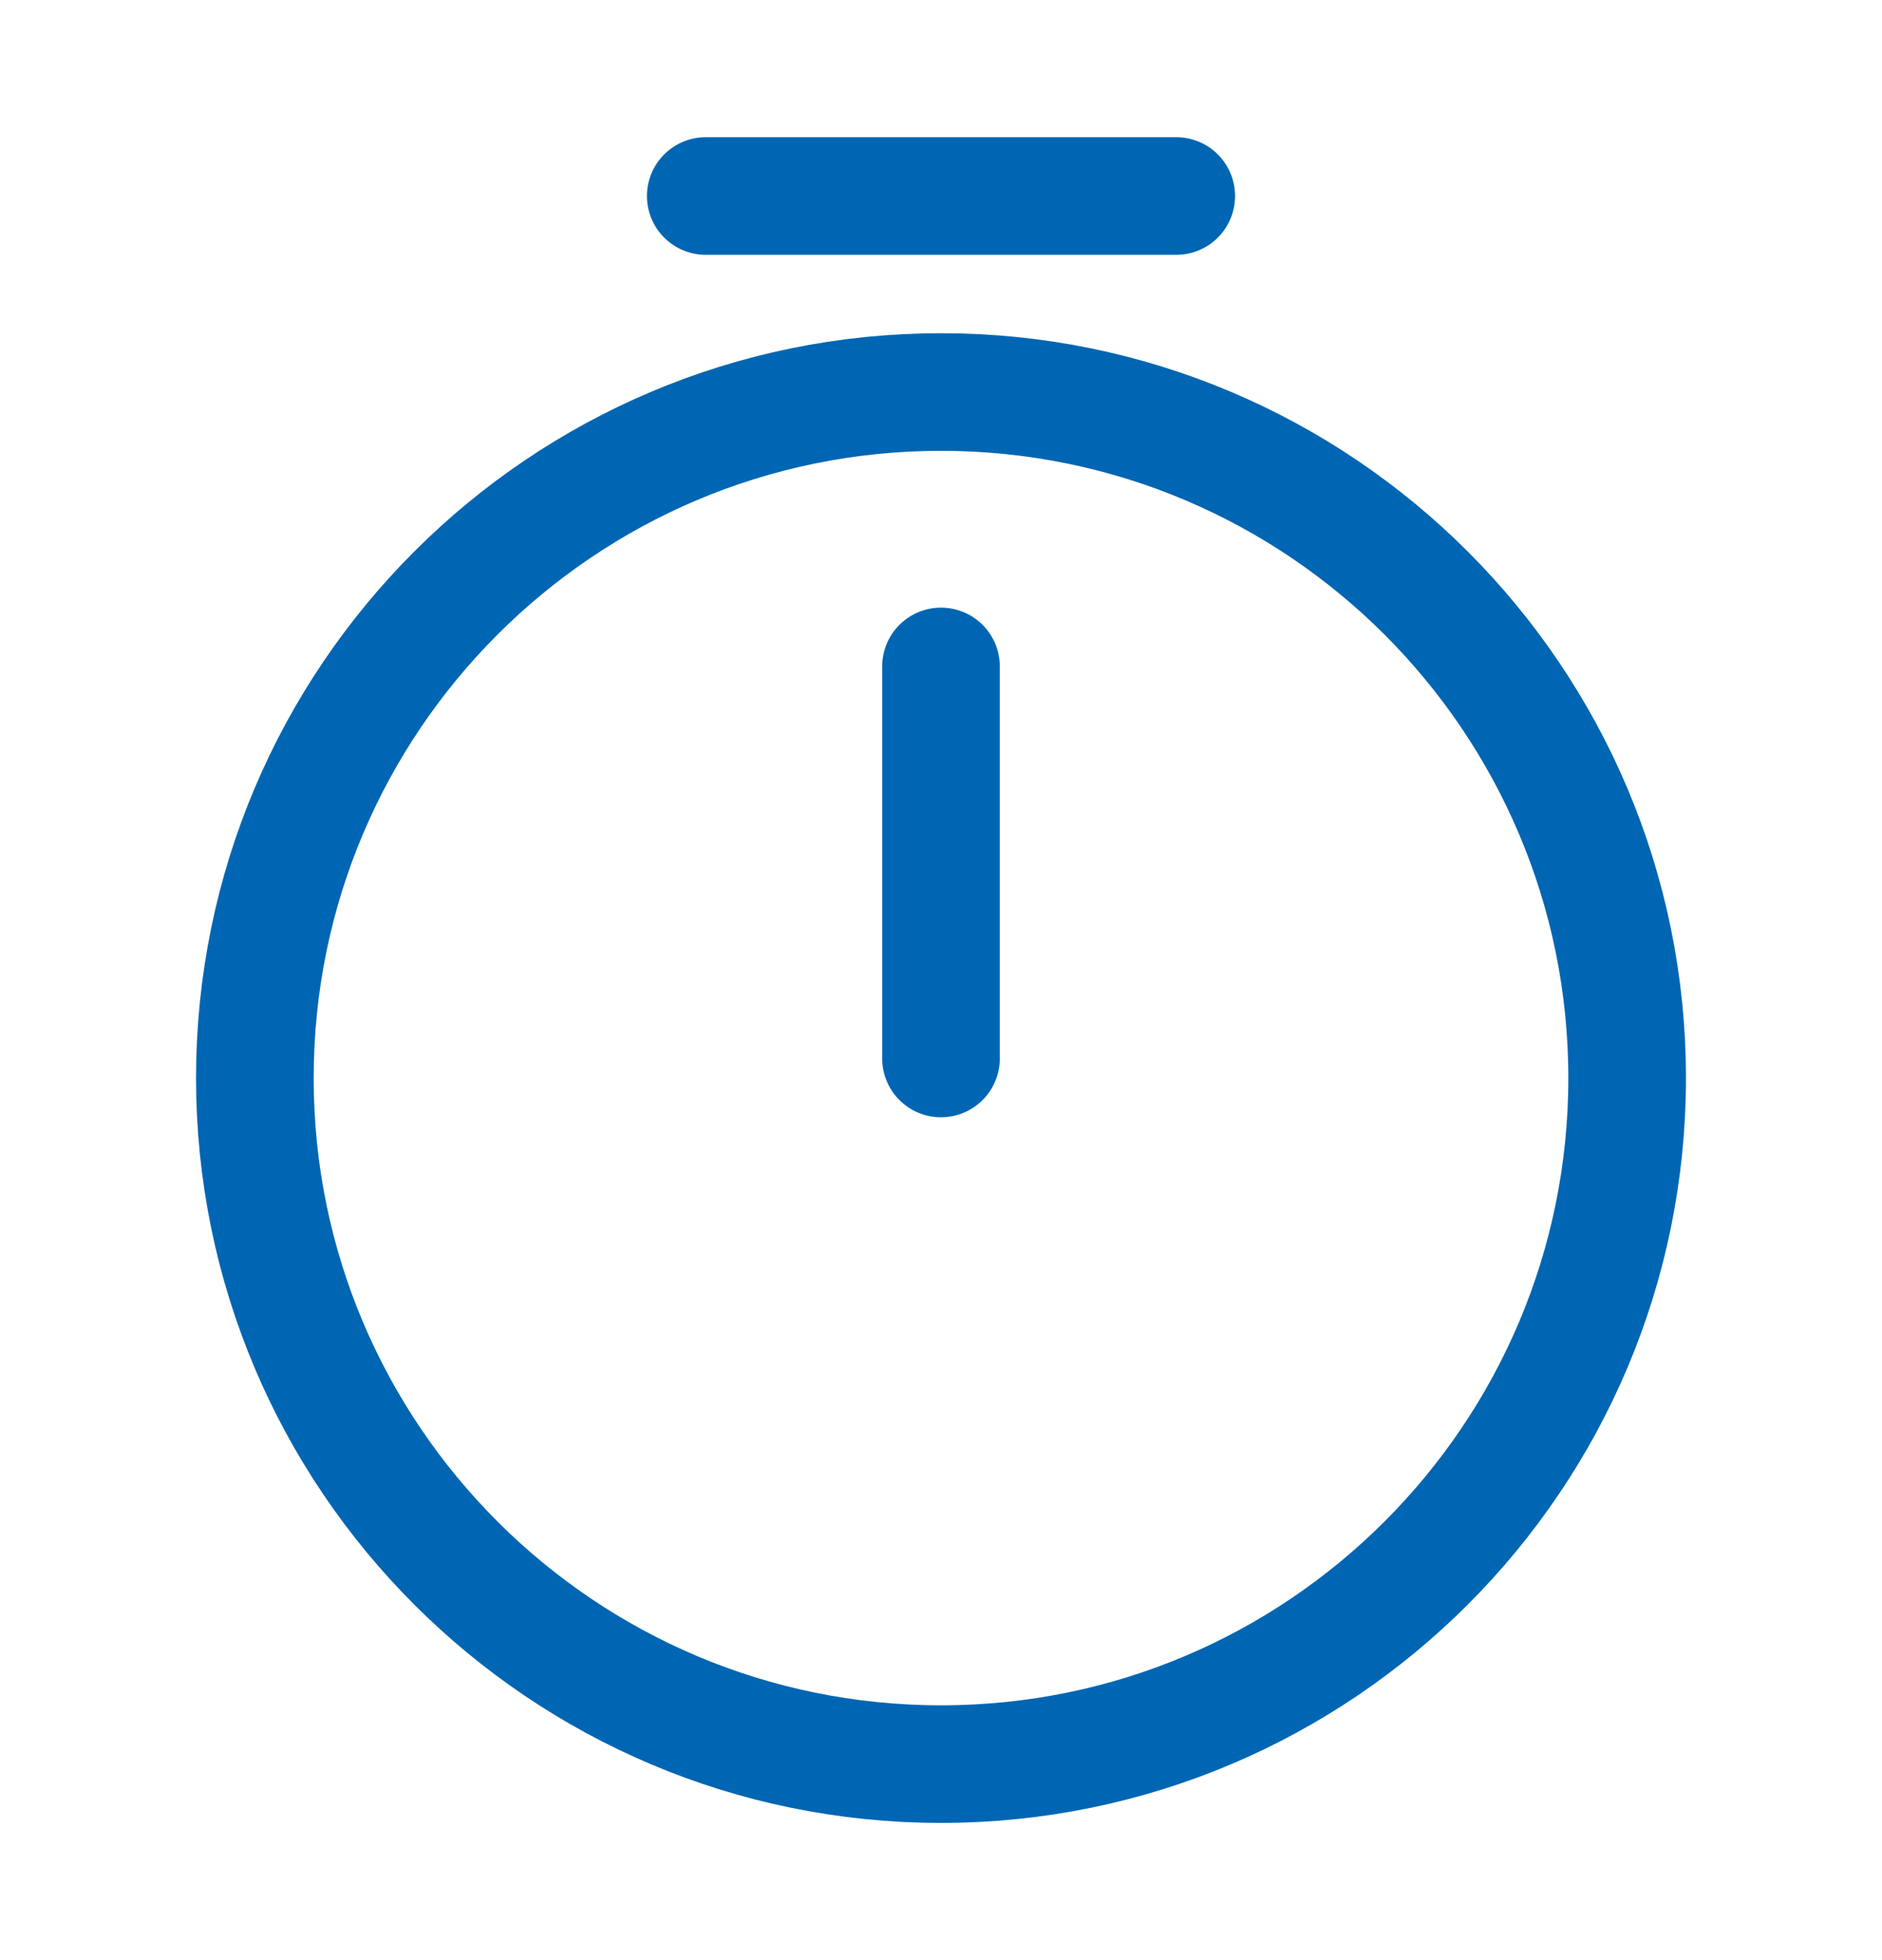 <svg width="24" height="25" viewBox="0 0 24 25" fill="none" xmlns="http://www.w3.org/2000/svg">
<path d="M20.75 13.75C20.75 18.58 16.83 22.5 12 22.5C7.17 22.5 3.25 18.58 3.25 13.75C3.25 8.92 7.17 5 12 5C16.83 5 20.75 8.92 20.75 13.75Z" stroke="#0066B3" stroke-width="1.5" stroke-linecap="round" stroke-linejoin="round"/>
<path d="M12 8.5V13.5" stroke="#0066B3" stroke-width="1.5" stroke-linecap="round" stroke-linejoin="round"/>
<path d="M9 2.5H15" stroke="#0066B3" stroke-width="1.5" stroke-miterlimit="10" stroke-linecap="round" stroke-linejoin="round"/>
</svg>
